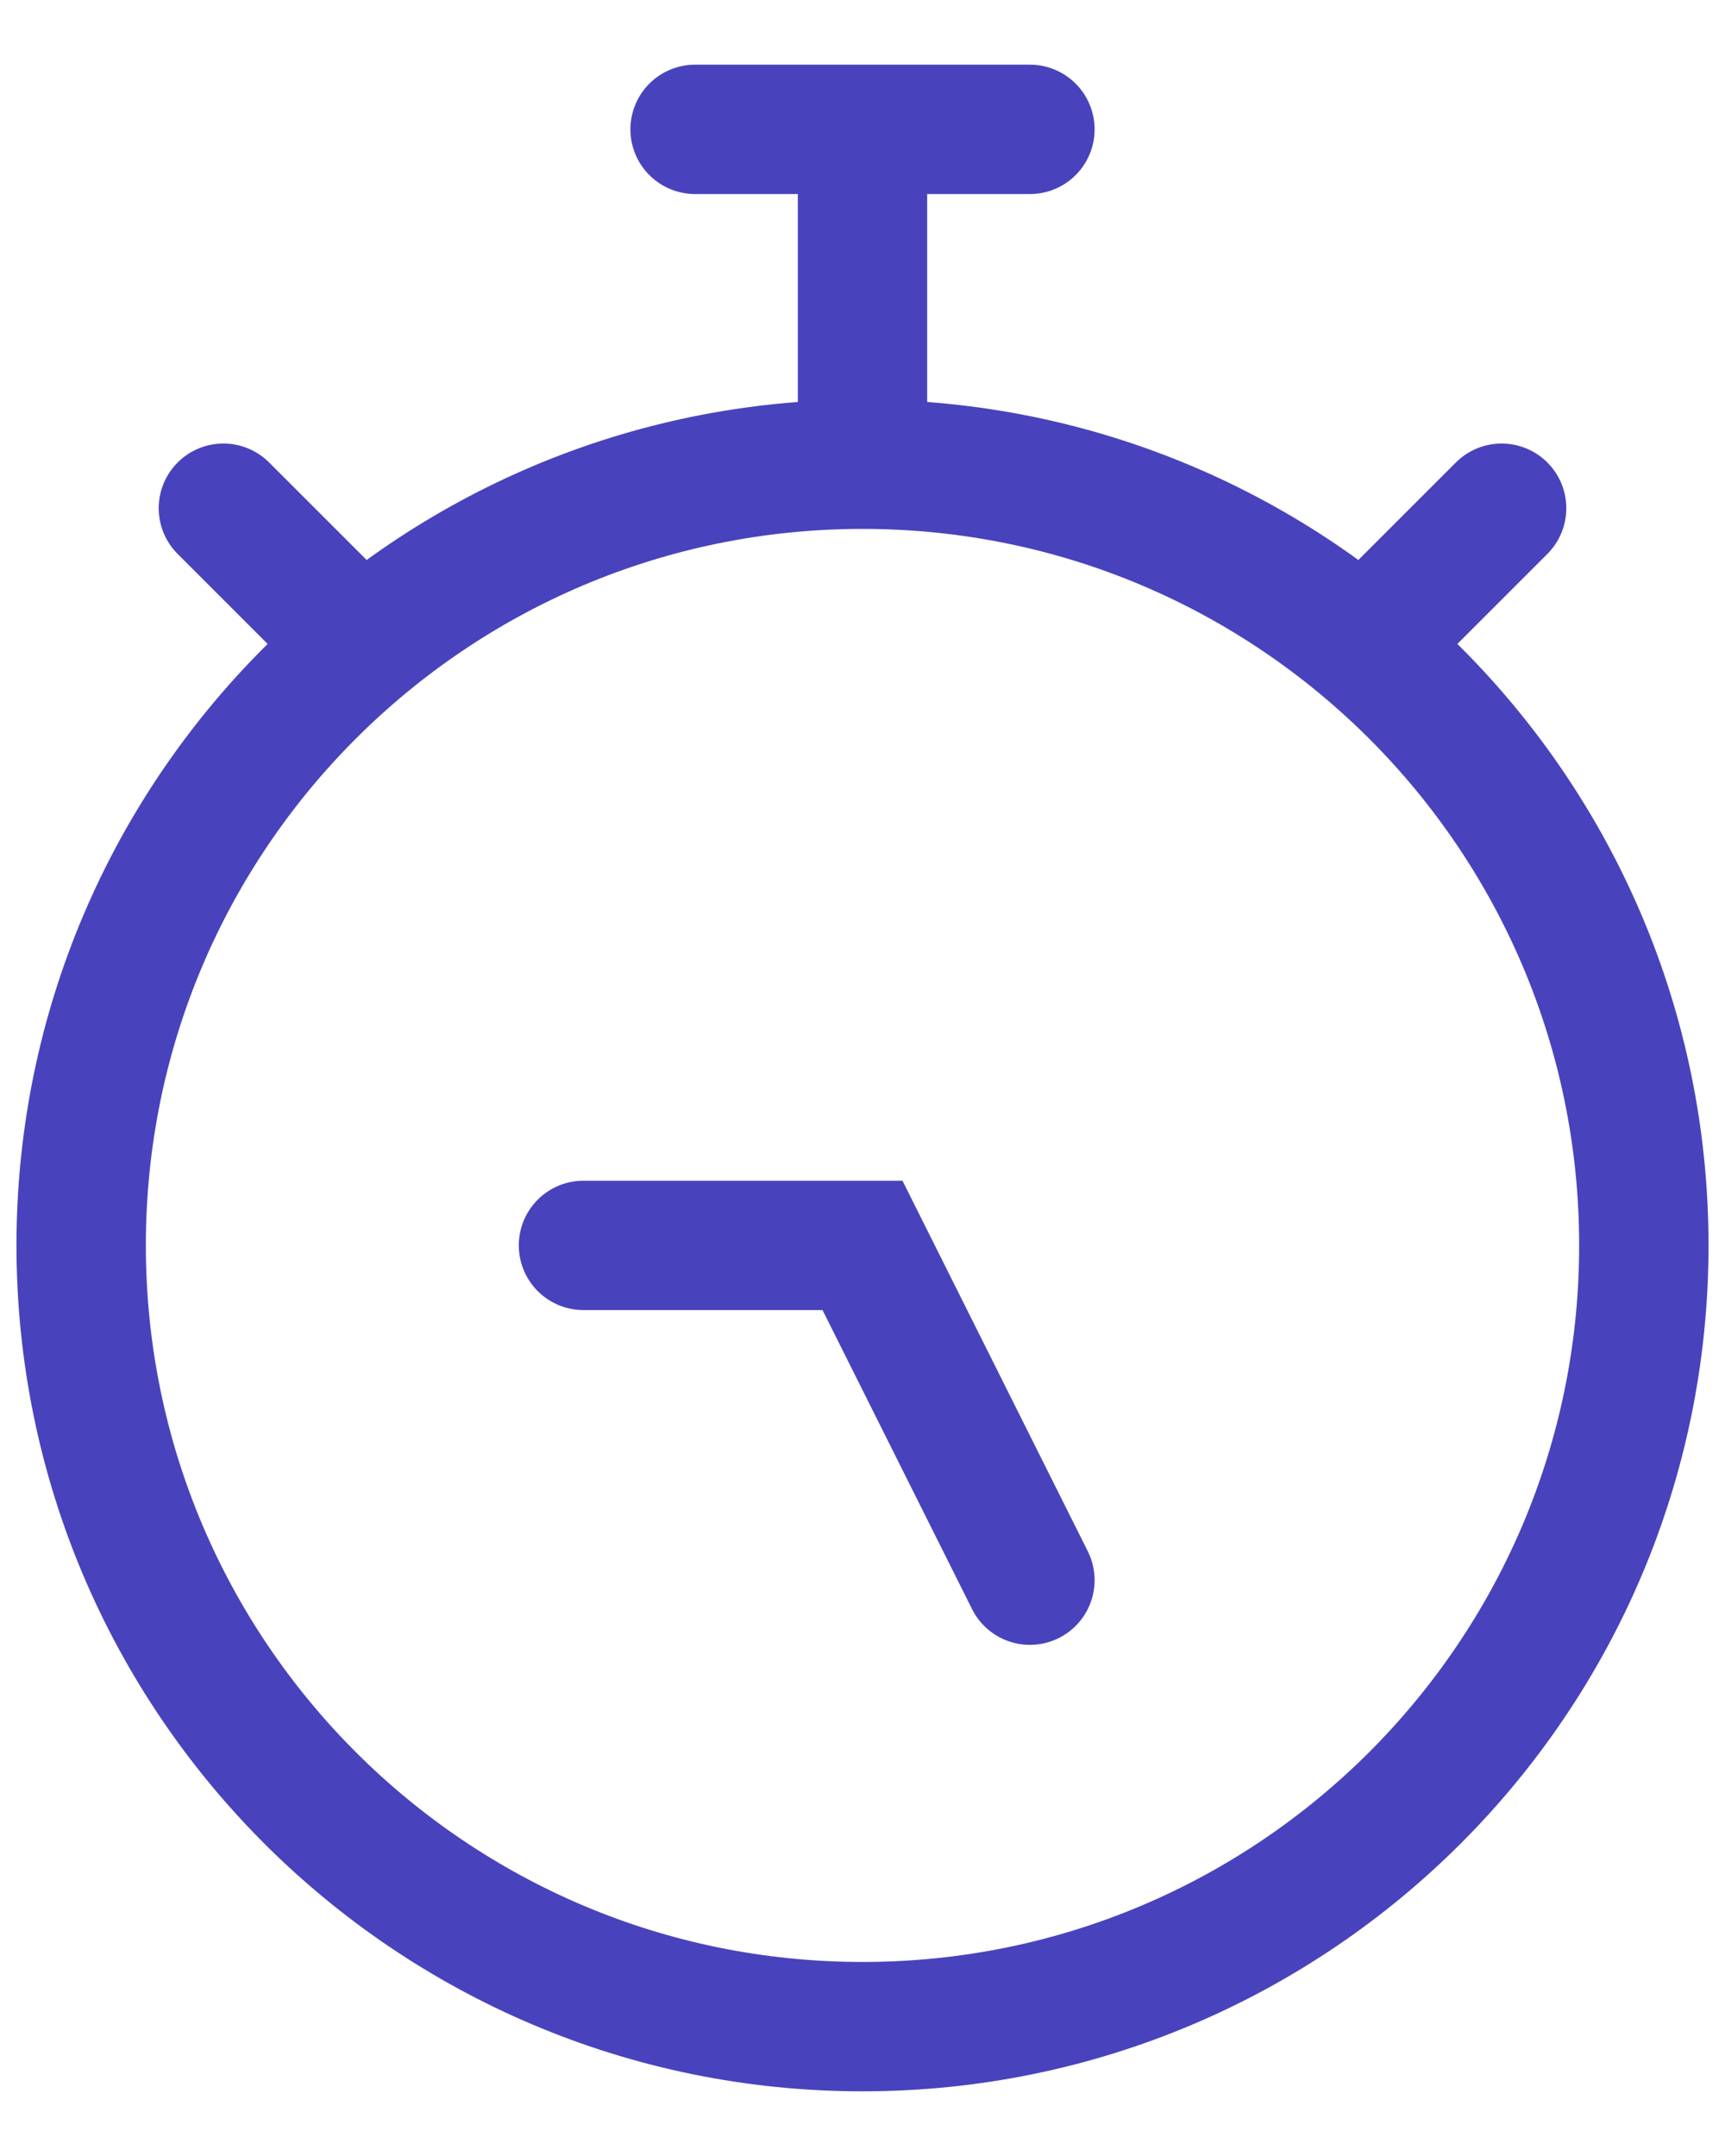 <svg width="20" height="25" viewBox="0 0 20 25" fill="none" xmlns="http://www.w3.org/2000/svg">
<path id="Vector" d="M2.59 5.893L4.177 7.48M8.059 1.5H11.941M10 1.5V5.182M17.41 5.893L15.823 7.48M6.765 14.441H10L11.941 18.323M19.059 14.441C19.059 19.444 15.003 23.5 10 23.5C4.997 23.5 0.941 19.444 0.941 14.441C0.941 9.438 4.997 5.383 10 5.383C15.003 5.383 19.059 9.438 19.059 14.441Z" stroke="#4843BC" stroke-width="1.5" stroke-linecap="round"/>
</svg>
